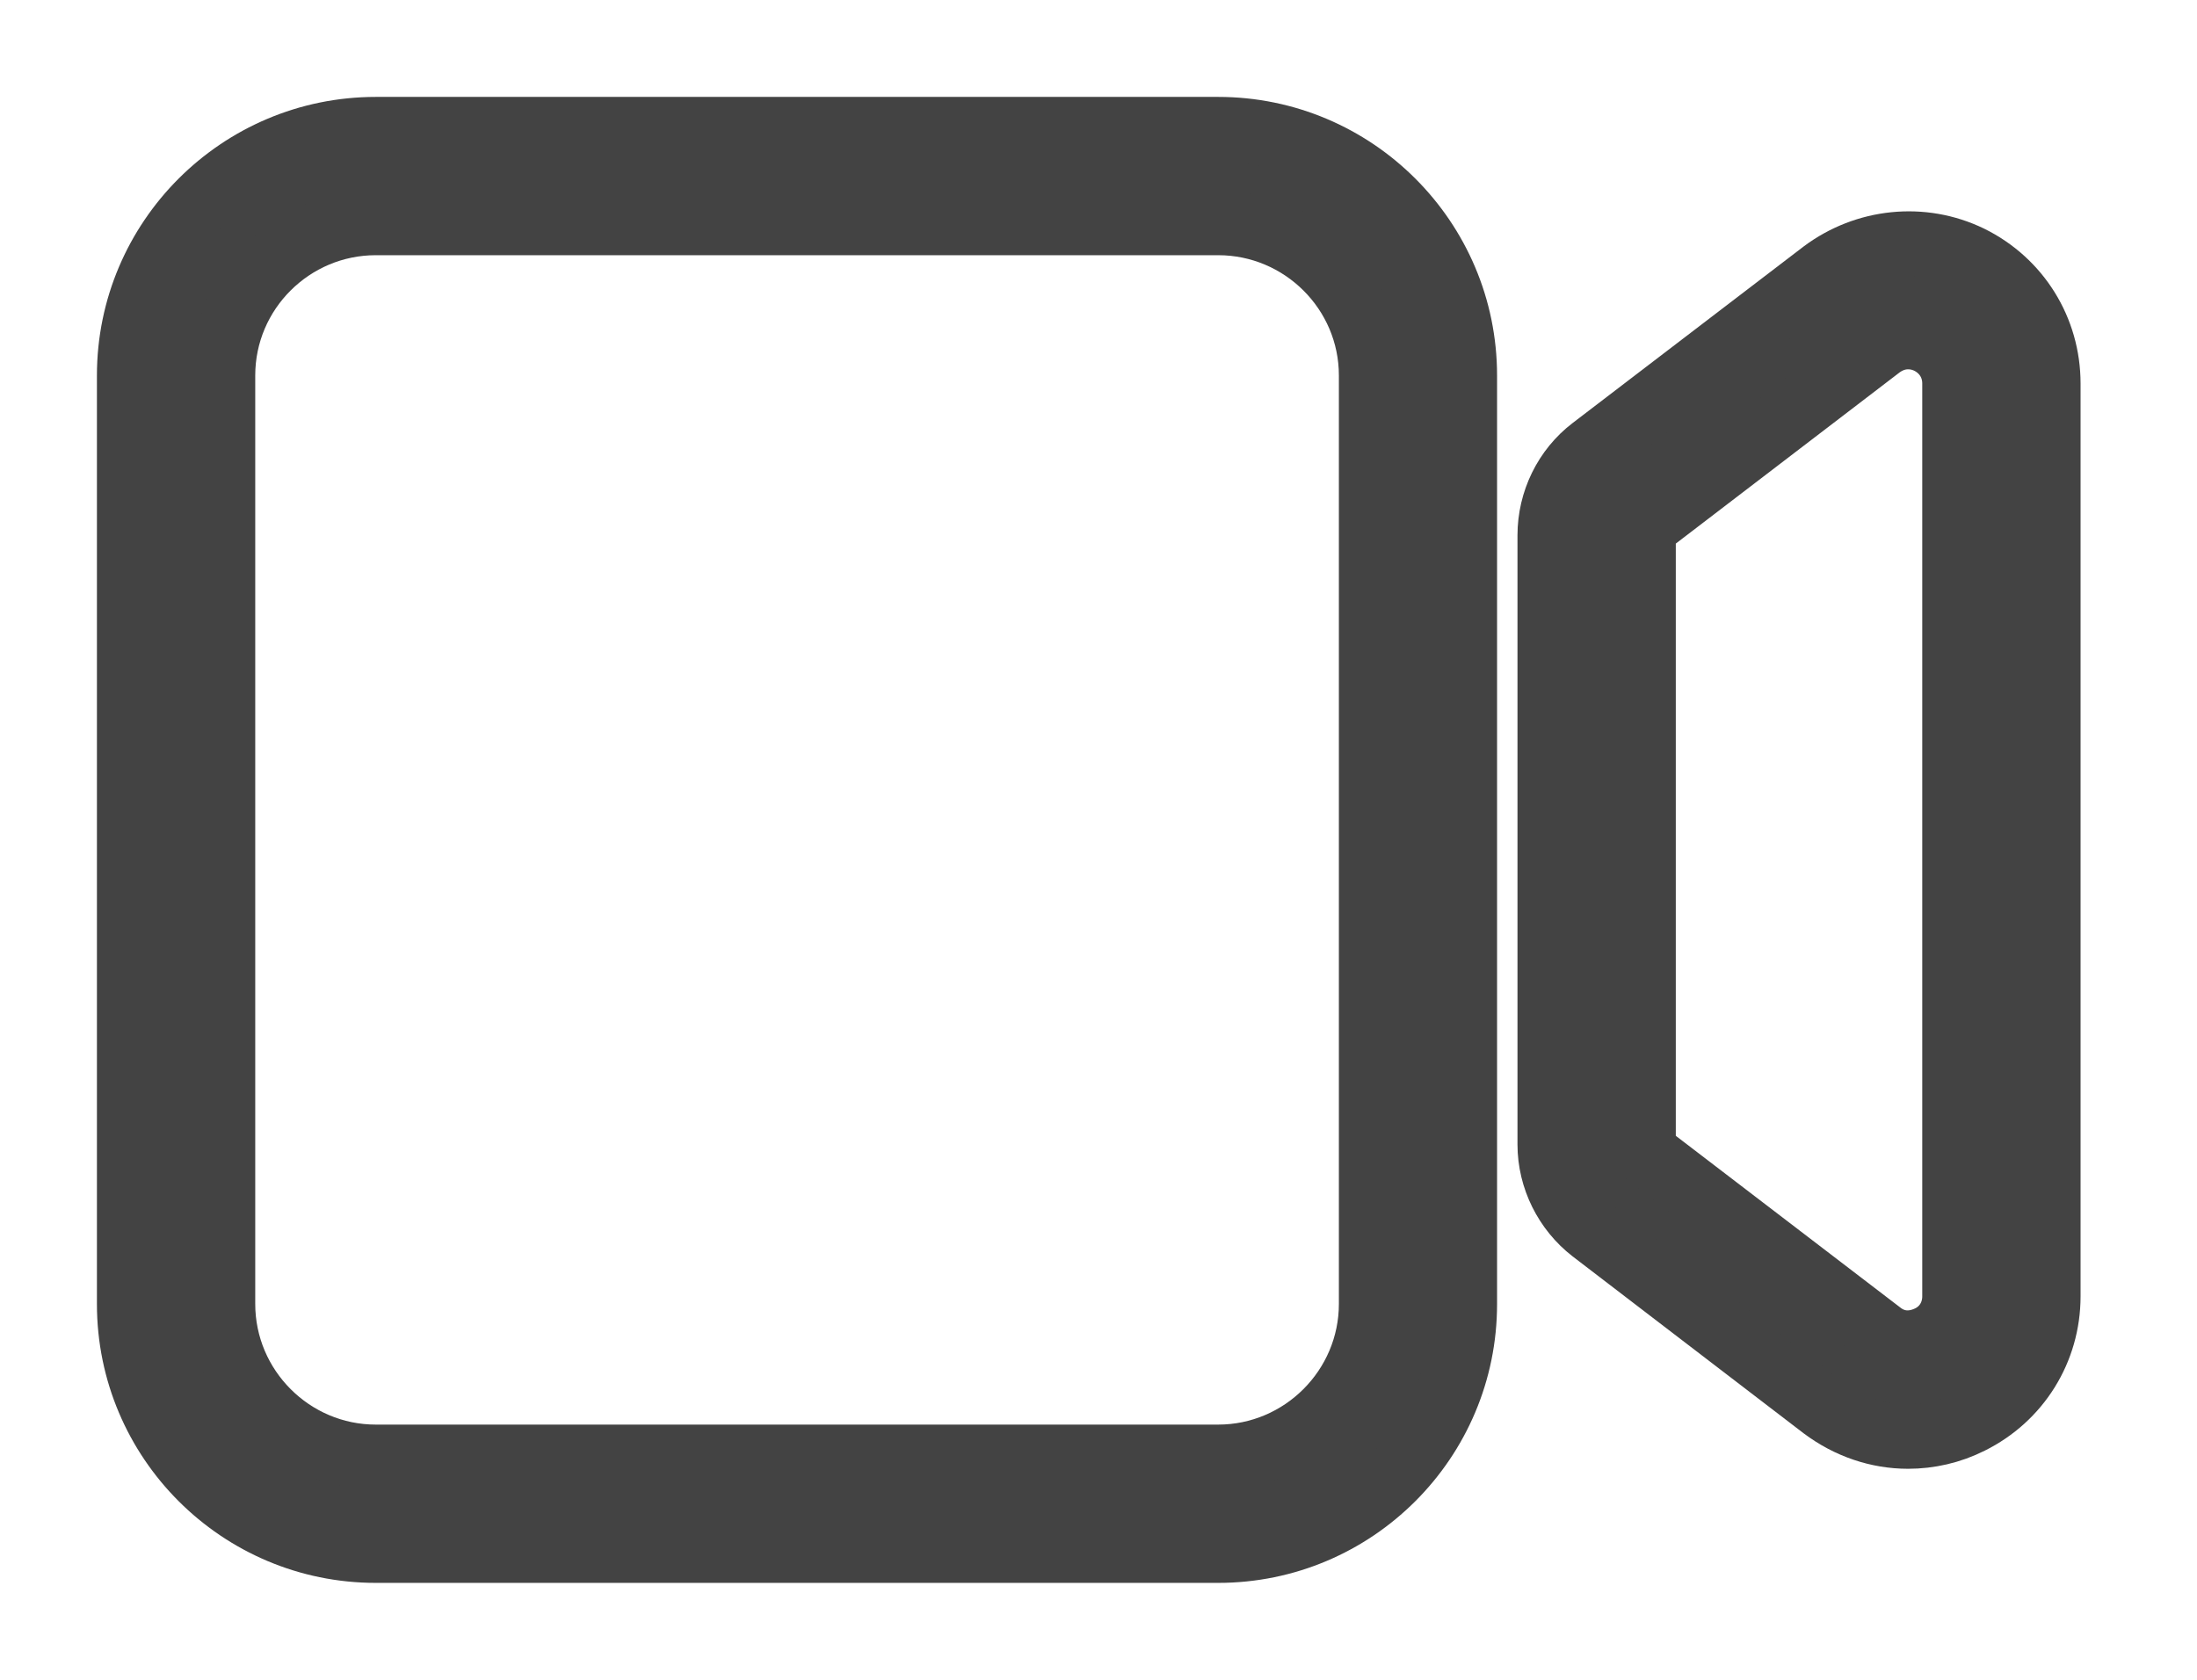 <svg width="17" height="13" viewBox="0 0 17 13" fill="none" xmlns="http://www.w3.org/2000/svg">
<path d="M9.426 12H2.908C1.855 12 1 11.145 1 10.092V2.906C1 1.855 1.855 1 2.908 1H9.426C10.479 1 11.334 1.855 11.334 2.906V10.091C11.335 11.145 10.479 12 9.426 12ZM2.908 1.725C2.257 1.725 1.725 2.254 1.725 2.906V10.091C1.725 10.743 2.257 11.275 2.908 11.275H9.426C10.077 11.275 10.61 10.743 10.61 10.091V2.906C10.61 2.254 10.077 1.725 9.426 1.725H2.908Z" fill="#434343" stroke="#434343" stroke-width="0.5"/>
<path d="M14.764 11.117C14.532 11.117 14.303 11.04 14.107 10.893L12.321 9.525C12.117 9.367 11.992 9.118 11.992 8.857V4.143C11.992 3.88 12.114 3.63 12.321 3.472L14.107 2.107C14.436 1.861 14.874 1.815 15.243 1.994C15.617 2.178 15.849 2.552 15.849 2.968V10.032C15.849 10.448 15.617 10.819 15.246 11.003C15.093 11.08 14.928 11.117 14.764 11.117ZM14.764 2.608C14.688 2.608 14.614 2.634 14.549 2.682L12.762 4.049C12.734 4.069 12.717 4.103 12.717 4.143V8.857C12.717 8.894 12.734 8.928 12.762 8.948L14.549 10.315C14.659 10.403 14.795 10.414 14.925 10.352C15.05 10.293 15.124 10.171 15.124 10.032V2.968C15.124 2.826 15.047 2.707 14.923 2.645C14.872 2.62 14.818 2.608 14.764 2.608Z" fill="#434343" stroke="#434343" stroke-width="0.5"/>
</svg>
